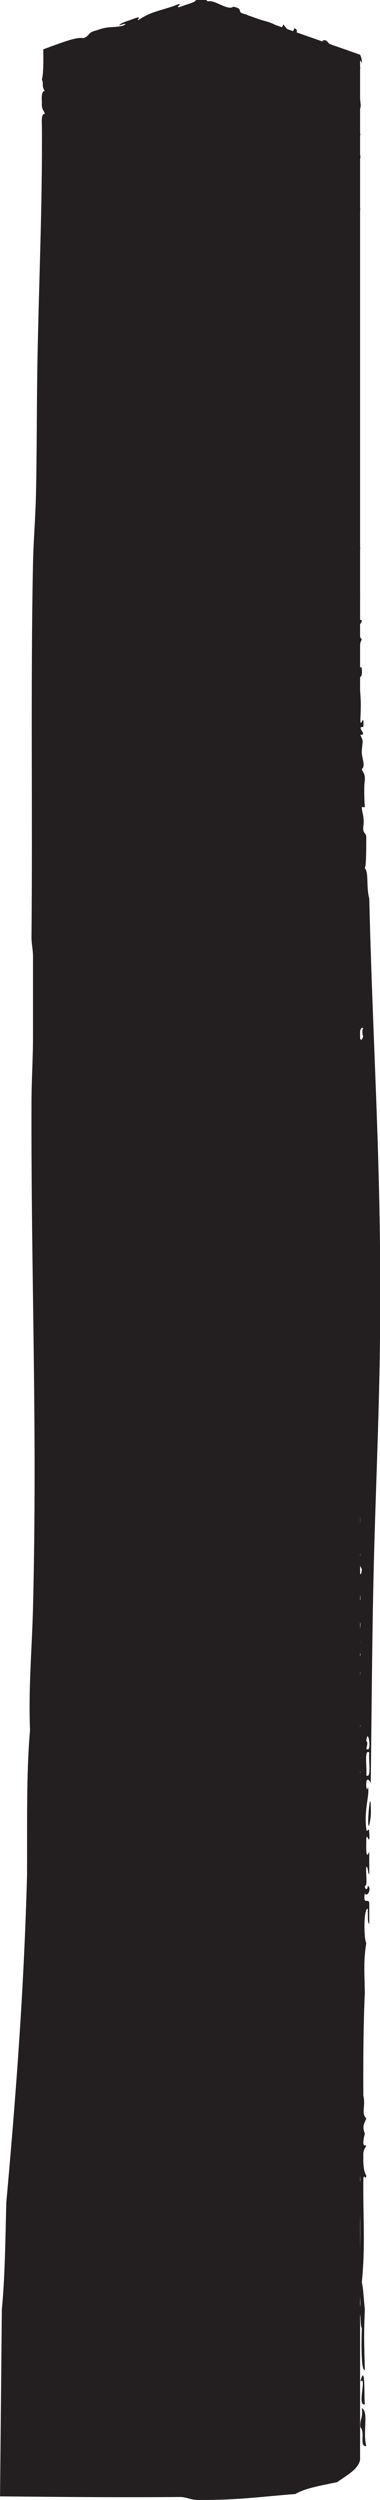 <?xml version="1.0" encoding="UTF-8" standalone="no"?>
<!-- Created with Inkscape (http://www.inkscape.org/) -->

<svg
   xmlns:dc="http://purl.org/dc/elements/1.1/"
   xmlns:cc="http://creativecommons.org/ns#"
   xmlns:rdf="http://www.w3.org/1999/02/22-rdf-syntax-ns#"
   xmlns:svg="http://www.w3.org/2000/svg"
   xmlns="http://www.w3.org/2000/svg"
   xmlns:sodipodi="http://sodipodi.sourceforge.net/DTD/sodipodi-0.dtd"
   xmlns:inkscape="http://www.inkscape.org/namespaces/inkscape"
   width="21.703mm"
   height="142.62mm"
   viewBox="0 0 21.703 142.62"
   version="1.1"
   id="svg10739"
   inkscape:version="0.92.2 2405546, 2018-03-11"
   sodipodi:docname="banner_2.svg">
  <defs
     id="defs10733">
    <clipPath
       clipPathUnits="userSpaceOnUse"
       id="clipPath5894">
      <path
         d="M 0,792 H 612 V 0 H 0 Z"
         id="path5892"
         inkscape:connector-curvature="0" />
    </clipPath>
    <clipPath
       clipPathUnits="userSpaceOnUse"
       id="clipPath31999">
      <path
         d="M 0,792 H 612 V 0 H 0 Z"
         id="path31997"
         inkscape:connector-curvature="0" />
    </clipPath>
    <clipPath
       clipPathUnits="userSpaceOnUse"
       id="clipPath40274">
      <path
         d="M 0,0.13 H 612 V 792 H 0 Z"
         id="path40272"
         inkscape:connector-curvature="0" />
    </clipPath>
  </defs>
  <sodipodi:namedview
     id="base"
     pagecolor="#ffffff"
     bordercolor="#666666"
     borderopacity="1.0"
     inkscape:pageopacity="0.0"
     inkscape:pageshadow="2"
     inkscape:zoom="0.98994949"
     inkscape:cx="47.247527"
     inkscape:cy="313.28789"
     inkscape:document-units="mm"
     inkscape:current-layer="layer1"
     showgrid="false"
     inkscape:window-width="836"
     inkscape:window-height="473"
     inkscape:window-x="0"
     inkscape:window-y="0"
     inkscape:window-maximized="0" />
  <g
     inkscape:label="Layer 1"
     inkscape:groupmode="layer"
     id="layer1"
     transform="translate(20.765,-55.709)">
    <g
       transform="matrix(0.353,0,0,-0.353,-25.262,195.311)"
       id="g49162">
      <path
         d="m 21,386.63 v -386.5 h 50 v 386.5 l -25.165,8.833 z"
         style="fill:#231f20;fill-opacity:1;fill-rule:nonzero;stroke:none"
         id="path40168"
         inkscape:connector-curvature="0" />
      <g
         transform="translate(65.766,62.352)"
         id="g40178">
        <path
           inkscape:connector-curvature="0"
           id="path40180"
           style="fill:#231f20;fill-opacity:1;fill-rule:nonzero;stroke:none"
           d="M 0,0 C -0.453,0.61 0.117,3.754 0.719,3.696 0.697,1.395 0.449,1.94 0.719,0 0.523,0.428 0.061,0.959 0,0" />
      </g>
      <g
         transform="translate(65.766,60.503)"
         id="g40182">
        <path
           inkscape:connector-curvature="0"
           id="path40184"
           style="fill:#231f20;fill-opacity:1;fill-rule:nonzero;stroke:none"
           d="m 0,0 c -0.041,0.717 0.051,1.097 0.238,1.232 h 0.481 v -3.08 C 0.143,-2.092 0.852,0.958 0,0" />
      </g>
      <path
         inkscape:connector-curvature="0"
         id="path40186"
         style="fill:#231f20;fill-opacity:1;fill-rule:nonzero;stroke:none"
         d="m 66.004,56.191 h 0.48 v -1.849 h -0.48 z" />
      <g
         transform="translate(68.404,74.057)"
         id="g40188">
        <path
           inkscape:connector-curvature="0"
           id="path40190"
           style="fill:#231f20;fill-opacity:1;fill-rule:nonzero;stroke:none"
           d="M 0,0 C -0.387,1.812 0.08,2.096 -0.24,4.929 0.666,5.335 0.211,0.613 0,0" />
      </g>
      <g
         transform="translate(68.164,79.602)"
         id="g40192">
        <path
           inkscape:connector-curvature="0"
           id="path40194"
           style="fill:#231f20;fill-opacity:1;fill-rule:nonzero;stroke:none"
           d="M 0,0 C -0.117,1.944 0.434,2.175 0.24,4.311 0.588,4.163 0.799,-0.758 0,0" />
      </g>
      <g
         transform="translate(68.404,90.073)"
         id="g40196">
        <path
           inkscape:connector-curvature="0"
           id="path40198"
           style="fill:#231f20;fill-opacity:1;fill-rule:nonzero;stroke:none"
           d="M 0,0 C 0.844,-1.969 -0.496,-3.295 0,0" />
      </g>
      <g
         transform="translate(68.885,98.083)"
         id="g40200">
        <path
           inkscape:connector-curvature="0"
           id="path40202"
           style="fill:#231f20;fill-opacity:1;fill-rule:nonzero;stroke:none"
           d="M 0,0 C 0.098,-1.484 -0.439,-1.339 -0.242,-3.08 -0.785,-2.475 -0.836,0.005 0,0" />
      </g>
      <g
         transform="translate(69.603,35.862)"
         id="g40204">
        <path
           inkscape:connector-curvature="0"
           id="path40206"
           style="fill:#231f20;fill-opacity:1;fill-rule:nonzero;stroke:none"
           d="m 0,0 c -0.254,0.256 -0.557,3.378 -0.238,3.079 -0.047,0.5 -0.242,0.614 -0.24,1.232 V 8.008 C -0.154,7.817 -0.281,6.466 -0.238,5.545 -0.207,4.396 -0.082,3.485 0.24,3.079 0.039,2.365 -0.076,1.429 0,0" />
      </g>
      <g
         transform="translate(69.365,44.486)"
         id="g40208">
        <path
           inkscape:connector-curvature="0"
           id="path40210"
           style="fill:#231f20;fill-opacity:1;fill-rule:nonzero;stroke:none"
           d="M 0,0 C -0.543,0.459 -0.096,3.454 -0.24,4.929 0.541,3.816 -0.18,2.669 0,0" />
      </g>
      <g
         transform="translate(69.125,77.753)"
         id="g40212">
        <path
           inkscape:connector-curvature="0"
           id="path40214"
           style="fill:#231f20;fill-opacity:1;fill-rule:nonzero;stroke:none"
           d="M 0,0 C 0.164,0.498 0.373,1.689 0,1.849 0.34,4.554 0.988,-1.048 0,0" />
      </g>
      <g
         transform="translate(69.365,29.085)"
         id="g40216">
        <path
           inkscape:connector-curvature="0"
           id="path40218"
           style="fill:#231f20;fill-opacity:1;fill-rule:nonzero;stroke:none"
           d="M 0,0 C 0.691,2.705 0.123,-2.896 0.957,-1.849 0.35,-4.344 0.277,-0.378 0,0" />
      </g>
      <g
         transform="translate(70.084,14.299)"
         id="g40220">
        <path
           inkscape:connector-curvature="0"
           id="path40222"
           style="fill:#231f20;fill-opacity:1;fill-rule:nonzero;stroke:none"
           d="m 0,0 c -0.852,-1.945 -0.35,4.832 -0.481,6.777 -0.066,1.102 0.229,1.265 0.241,0.617 V 4.93 0.617 C -0.283,0.093 -0.149,0.037 0,0" />
      </g>
      <g
         transform="translate(70.084,23.54)"
         id="g40224">
        <path
           inkscape:connector-curvature="0"
           id="path40226"
           style="fill:#231f20;fill-opacity:1;fill-rule:nonzero;stroke:none"
           d="M 0,0 C -0.756,-1.843 -0.465,4.153 0,0" />
      </g>
      <g
         transform="translate(69.844,46.334)"
         id="g40228">
        <path
           inkscape:connector-curvature="0"
           id="path40230"
           style="fill:#231f20;fill-opacity:1;fill-rule:nonzero;stroke:none"
           d="M 0,0 C 0.105,0.758 0.307,1.266 0.721,1.231 0.789,0.238 0.492,0.173 0.479,-0.615 0.287,-0.498 0.242,0.002 0,0" />
      </g>
      <g
         transform="translate(71.283,6.291)"
         id="g40232">
        <path
           inkscape:connector-curvature="0"
           id="path40234"
           style="fill:#231f20;fill-opacity:1;fill-rule:nonzero;stroke:none"
           d="M 0,0 C 1.162,-0.657 0.107,-3.693 0.721,-6.161 -0.496,-6.162 0.617,-4.003 -0.238,-3.08 -0.338,-1.595 0.199,-1.74 0,0" />
      </g>
      <g
         transform="translate(71.045,10.604)"
         id="g40236">
        <path
           inkscape:connector-curvature="0"
           id="path40238"
           style="fill:#231f20;fill-opacity:1;fill-rule:nonzero;stroke:none"
           d="M 0,0 C 0.855,3.207 0.574,-2.453 0.721,-3.697 -0.611,-4.125 1.121,0.964 0,0" />
      </g>
      <g
         transform="translate(72.004,112.868)"
         id="g40240">
        <path
           inkscape:connector-curvature="0"
           id="path40242"
           style="fill:#231f20;fill-opacity:1;fill-rule:nonzero;stroke:none"
           d="M 0,0 C 0.146,0.548 0.291,1.103 0,1.232 0.262,3.763 1.002,-0.966 0,0 m 0,-4.312 c 0.146,1.269 -0.387,4.28 0.48,3.696 C 0.336,-1.887 0.867,-4.895 0,-4.312 m -0.48,120.746 c -0.307,-0.24 -0.081,-1.506 0,-1.232 -0.624,-2.136 -0.899,1.76 0,1.232 M -50.568,242.01 v -1.233 -2.463 c -0.575,-0.066 -0.135,7.461 0,3.696 m -0.241,5.544 c 0.854,-4.353 -0.5,-4.103 0,0 M -1.439,38.195 c 0.91,-0.239 0.16,-2.814 0.24,-5.545 -0.703,1.573 0.228,4.131 -0.24,5.545 m -48.887,216.752 c 0.095,-1.485 -0.44,-1.34 -0.242,-3.081 -0.391,-0.107 -0.485,4.03 0.242,3.081 m -0.242,0.615 c -0.844,1.97 0.494,3.297 0,0 m 0,9.859 c 0.529,-0.078 0.101,-2.613 0.242,-3.698 -0.86,0.523 -0.031,1.518 -0.242,3.698 M -1.682,30.803 c -0.086,1.048 0.19,1.162 0.483,1.232 -0.047,-0.523 0.094,-0.582 0.24,-0.616 C -1,30.696 -1.398,30.899 -1.682,30.803 m 0.243,-1.232 c -0.577,1.336 0.582,-0.075 0.718,-0.617 -0.232,-2.041 -0.472,0.689 -0.718,0.617 m -0.243,-2.466 c 0.616,0.028 0.295,-0.457 0.243,-1.231 0.156,-0.626 0.55,-0.637 0.48,-1.848 -0.514,0.288 -0.457,-0.88 -0.48,-1.848 -0.877,0.421 0.05,2.452 -0.243,4.927 M -1.92,18.481 v 1.849 h 0.961 c 0.072,-1.626 -0.504,-1.589 -0.961,-1.849 m 0,-7.392 c -0.242,1.853 0.535,1.091 0.961,1.232 -0.059,-1.083 -0.414,-1.404 -0.961,-1.232 m -0.24,138.612 h 0.479 v -2.465 H -2.16 Z m 0,-4.313 c 0.504,1.6 0.576,-2.62 0.721,-2.464 -0.684,-2.065 -0.483,2.862 -0.721,2.464 m 0,-129.987 c 0.103,0.968 0.756,0.526 0.478,2.465 h 0.483 c -0.047,-0.524 0.094,-0.582 0.24,-0.617 -0.166,-0.47 -1.012,-1.954 0,-1.848 0.127,-0.886 -0.937,-1.505 -0.24,-1.848 -0.492,-2.195 -0.664,1.508 -0.961,1.848 m 0,-17.865 c 0.07,0.378 0.596,2.371 0,2.464 0.744,0.719 -0.127,1.779 0.721,1.848 -0.852,0.803 0.107,3.912 -0.721,3.697 0.215,1.297 0.006,3.677 0.961,3.08 -0.192,-2.4 -0.248,-3.193 0.24,-4.929 -0.465,-2 0.439,-6.135 -1.201,-6.16 m 0,-0.616 c 0.578,0.252 0.521,-1.124 1.201,-0.617 -0.008,-0.598 -0.295,-0.478 -0.48,-0.615 0.005,-0.599 0.293,-0.478 0.48,-0.617 -0.902,-1.817 0.422,-2.493 -0.48,-4.311 0.371,-0.897 0.21,-3.154 0.24,-4.929 -0.246,0.4 -0.248,1.416 -0.721,1.232 -0.281,2.545 0.313,6.786 -0.24,9.857 m -26.794,283.712 c 0.327,-0.211 1.445,0.428 1.161,0.413 2.221,0.128 -1.358,-1.438 -1.161,-0.413 M -2.4,156.478 c 0.4,1.224 -0.02,0.782 0,2.464 0.466,0.304 0.865,-3.057 0,-2.464 m 0,-4.313 c -0.329,1.403 0.619,2.314 0,2.464 0.406,2.8 0.972,-3.538 0,-2.464 m 0,-176.807 c 0.148,0.549 0.291,1.102 0,1.232 0.568,0.773 0.685,3.878 0,3.696 0.726,1.632 0.152,1.874 0.48,4.929 h 0.721 c -0.272,-2.676 0.357,-4.462 -0.483,-4.929 0.828,-0.311 0.164,-3.494 0.483,-3.696 -0.205,-0.913 -0.604,-1.324 -1.201,-1.232 m -0.239,189.127 c 0.321,-0.404 0.446,-1.315 0.479,-2.464 -0.723,-0.62 -0.424,1.375 -0.479,2.464 m -21.435,115.387 c -0.682,0.35 -1.092,0.708 -0.925,1.087 1.278,-0.331 0.994,-0.712 0.925,-1.087 m 15.272,-4.854 c -0.801,-0.52 -5.376,1.253 -4.65,1.632 2.354,-1.11 2.389,-1.002 4.65,-1.632 m 5.813,-2.04 c 0.122,-0.37 1.393,-0.574 1.162,-0.408 0.137,-0.098 0.242,-0.182 0.315,-0.254 l -1.024,1.446 c -0.175,-0.4 -0.31,-0.297 -0.382,0 l 1.28,-1.807 c -0.602,0.06 -1.842,0.609 -1.351,1.023 M -2.4,0.616 c 0.029,-2.041 -1.036,0.688 -0.239,0.616 -0.17,0.455 -0.599,3.016 0.239,2.464 -0.172,-0.925 -0.184,-2.593 0,-3.08 m -0.239,268.599 c -0.873,-0.599 -0.511,3.443 0,3.08 0.344,-0.49 -0.582,-1.237 0,-3.08 m -0.48,-81.319 c 1.217,-0.792 0.258,-3.277 0.719,-4.928 -0.272,-1.934 0.068,-1.627 -0.239,-3.081 0.311,-6.328 0.559,-10.712 0.239,-14.784 -0.698,6.387 -0.297,16.447 -0.719,22.793 m 0,-192.825 c 0.369,0.904 -0.336,3.95 0.719,4.313 -0.069,-1.875 0.039,-4.205 -0.719,-4.313 m 0,271.064 c -0.764,0.517 0.426,0.813 0.719,0.616 0.763,-0.517 -0.426,-0.812 -0.719,-0.616 m -0.242,-4.929 c 0.058,1.588 0.416,-0.846 0.961,0 0.769,-0.863 -1.071,-0.036 -0.479,-2.464 -0.896,0.061 -0.017,2.405 -0.482,2.464 m 0.242,-3.696 c 0.058,1.536 0.633,-3.345 -0.242,-3.08 0.525,1.282 -0.209,1.991 0.242,3.08 m -0.242,-3.697 c 0.869,0.585 0.336,-2.425 0.482,-3.695 -0.861,0.811 -0.076,2.023 -0.482,3.695 m 0,-7.391 c 0.525,0.111 0.765,-0.504 0.722,-1.849 -0.224,0.656 -0.886,0.192 -0.722,1.849 m 0.242,-38.196 c -0.467,-0.244 -0.352,2.805 0.24,1.848 v -1.232 c -0.205,0.114 -0.226,-0.241 -0.24,-0.616 m 0.24,-8.625 c -1,0.855 0.07,3.183 -0.482,4.928 h 0.722 c -0.261,1.667 -1.152,0.323 -0.48,3.081 0.265,-0.418 -0.049,-2.047 0.719,-2.464 -0.793,-2.22 -0.045,-3.324 -0.479,-5.545 m -0.24,-0.616 c 0.765,0.869 0.605,-3.685 0.24,-3.697 0.443,-1.322 0.162,-4.512 0.24,-6.775 -0.949,-0.376 -0.283,3.383 -0.48,4.927 -0.047,0.927 -0.557,3.789 0,5.545 M -3.6,232.868 c 0.284,0.916 0.207,2.752 0.961,2.464 0.11,-1.928 -0.211,-2.75 -0.961,-2.464 m 0.239,-2.465 c -0.868,0.836 0.287,2.852 0.482,1.233 0.035,-0.3 -0.332,-1.374 -0.482,-1.233 m 0.242,-11.088 c -1.139,1.124 0.18,4.835 -0.481,6.776 0.069,1.672 0.309,2.904 0.721,3.697 0.193,-1.132 -0.705,-4.328 0.24,-5.545 -0.275,-1.351 -0.621,-2.516 -0.48,-4.928 m -0.242,-3.696 c 0.673,-1.068 0.226,-1.616 0.242,-3.697 -0.477,1.165 -0.41,2.16 -0.242,3.697 m -44.807,17.151 c -0.346,0.138 -0.084,1.837 -0.479,1.848 0.272,1.978 0.686,-0.595 0.479,-1.848 m 0.24,7.391 c -0.015,-0.433 -0.332,-2.976 -0.24,-3.079 -0.256,0.283 -0.771,2.529 0.24,3.079 m 16.054,37.649 c 0.666,0.542 0.882,0.414 1.741,0.62 -0.056,-0.297 -1.098,-0.564 -1,-0.867 -0.567,-0.193 -0.548,0.12 -0.741,0.247 m -16.294,-35.184 c -0.643,3.972 0.084,9.244 -0.24,12.936 -0.004,1.453 0.414,1.814 0.24,3.697 0.766,-0.382 0.268,-3.314 0.24,-3.697 0.207,-0.606 0.102,-3.877 -0.24,-4.927 0.379,-1.574 0.379,-6.435 0,-8.009 m 0.48,23.41 v -2.464 c -0.785,-0.131 -0.947,2.889 0,2.464 m 43.608,-4.83 c -0.838,2.294 0.654,3.126 0,0 m -44.088,7.294 c 0.105,1.164 -0.326,3.713 0.48,3.079 0.25,-0.581 0.219,-3.173 -0.48,-3.079 m 6.169,4.689 c -2.731,-0.989 -5.474,-1.99 -7.851,-2.673 l 2.291,3.246 c -0.033,-0.546 -0.075,-1.07 -0.129,-1.566 -0.25,0.4 -0.373,0.939 -0.419,1.566 l -1.926,-2.73 c 2.055,0.906 5.492,1.256 7.292,2.403 -0.329,0.111 -0.655,0.223 -1.322,0.04 0.6,0.965 2.432,0.562 2.064,-0.286 m 27.99,1.876 c 0.818,0.693 2.32,-0.86 4.069,-1.427 -0.357,-0.467 -1.758,0.024 -1.744,0.611 -0.951,0.04 -1.556,0.253 -2.325,0.816 m 11.626,-4.08 c 0.101,-0.079 0.21,-0.151 0.327,-0.218 l -2.123,2.995 c -0.257,-1.378 0.332,-3.297 0.099,-5.779 -0.809,0.033 -0.258,2.308 -0.24,3.697 0.006,0.435 -0.221,1.458 -0.229,2.082 l 2.371,-3.345 c -0.418,0.141 -0.611,0.318 -0.205,0.568 M -4.32,256.278 c -0.598,1.176 0.299,2.675 -0.241,4.313 0.899,0.501 0.446,-3.798 0.241,-4.313 m 0,-4.928 c -0.366,0.01 -0.528,4.565 0.24,3.696 -0.451,-0.957 0.344,-2.4 -0.24,-3.696 m 0,-236.565 c -0.534,1.211 0.314,4.086 0,6.777 0.75,-0.792 0.123,-1.273 0.48,-3.081 -0.365,-2.083 0.178,-2.671 -0.48,-3.696 m -36.518,258.817 c 0.06,0.767 -2.298,0.62 0.758,1.544 -1.615,-1.566 1.429,-0.567 1.982,-0.059 1.765,-0.201 -0.708,-0.857 -2.74,-1.485 m 8.785,2.871 c -1.681,-0.568 -3.755,-1.476 -4.723,-1.426 -0.752,0.545 0.2,1.038 0.758,1.544 1.791,0.469 -0.382,-0.681 0.323,-0.905 2.22,0.619 3.181,1.839 3.642,0.787 m 27.252,-28.82 c 0.479,0.422 -0.15,3.67 0.721,3.08 -0.027,-1.57 -0.045,-3.169 -0.721,-3.08 m 0,-4.312 c -0.312,1.528 0.535,2.99 0,3.081 0.723,2.393 0.922,-3.166 0,-3.081 m -21.947,34.764 c -1.549,-0.092 -3.627,-1.368 -4.724,-1.425 -0.372,0.78 1.496,0.505 2.742,1.484 -0.039,-0.624 2.598,1.066 1.982,-0.059 m 4.521,-0.41 c -1.112,0.848 -2.53,1.334 -3.989,1.655 1.137,0.658 2.98,-1.121 4.81,-1.179 -2.012,-0.888 3.05,-1.536 2.428,-2.378 -4.531,1.713 -5.758,2.004 -8.48,3.132 l 2.592,0.005 -1.381,-0.392 c 0.131,0.379 0.591,0.651 1.209,0.874 l -2.25,-0.005 c 1.655,-0.571 3.962,-2.117 5.061,-1.712 m 17.426,-35.587 c 0.85,-0.535 0.656,-4.112 0.481,-4.312 -0.151,-2.073 0.308,-5.722 -0.241,-6.775 0.551,-0.641 -0.113,-4.401 0.481,-4.93 -0.518,-0.521 0.09,-3.927 -0.481,-4.312 0.661,-1.425 0.149,-2.04 0.241,-4.928 -1.131,5.99 -0.09,17.898 -0.481,25.257 m -10.767,32.234 c -0.955,0.559 -0.61,1.341 -2.167,1.269 -1.357,-0.129 0.345,0.16 0.74,0.248 0.005,0.533 -1.667,0.218 -2.245,1.042 0.248,0.477 2.5,-0.768 3.567,-0.997 -0.663,-0.544 0.304,-1.034 0.105,-1.562 m 5.31,-1.61 c 0.815,0.638 3.115,-1.623 3.567,-0.998 1.73,-1.061 -3.176,0.327 -3.567,0.998 m -0.741,-0.249 c -0.482,0.282 -0.97,0.565 -1.002,0.862 -0.663,0.274 -1.052,0.313 -1.242,0.181 -1.366,0.996 1.501,0.358 2.482,-0.363 z m 8.14,-2.856 c -0.51,0.131 -0.519,0.281 -0.503,0.431 -0.859,-0.005 -0.946,0.232 -1.743,0.612 0.229,0.194 1.209,-0.254 1.321,0.044 0.456,-0.207 0.5,-0.43 1.083,-0.634 z m -1.942,3.899 c -0.508,-3.188 -0.379,-5.952 -0.238,-8.624 -0.668,-0.986 -0.664,2.661 -0.24,2.466 -0.295,1.205 -0.651,6.683 0.478,6.158 m -0.238,-12.935 c -0.311,-1.106 -0.047,-3.781 0,-4.313 -0.551,-1.861 -1.174,4.861 0,4.313 M -5.76,215.619 h 0.48 v -1.849 h -0.48 z m 0.24,-3.081 c 0.782,-1.113 0.063,-2.26 0.241,-4.928 -0.875,0.421 0.05,2.452 -0.241,4.928 m -0.24,-6.775 c -0.045,0.523 0.092,0.58 0.24,0.615 h 0.481 c -0.238,-1.545 -0.211,-2.064 0,-4.313 -1.059,-0.869 -0.004,3.688 -0.721,3.698 m 0.721,48.05 c -0.346,-7.09 0.043,-16.45 -0.481,-24.641 -0.789,-0.449 -0.367,1.224 0,1.231 -0.353,0.927 0.065,3.789 -0.48,5.545 0.908,4.877 -0.121,8.663 0.48,14.17 -0.195,0.488 -0.251,3.774 0.481,3.695 M -5.76,228.557 c 0.973,0.237 0.264,-3.84 0.481,-5.545 -0.051,-1.928 0.16,-4.523 -0.241,-5.545 -0.734,2.428 -0.001,6.531 -0.24,11.09 m -30.373,44.681 c -1.573,-1.453 -3.27,-0.637 0,0 M -6,-22.795 c -0.246,0.401 -0.248,1.418 -0.721,1.233 0.602,1.48 0.229,1.631 0.241,4.312 0.793,-1.771 0.107,-3.062 0.48,-5.545 m -0.721,-6.775 c 0.352,-0.537 0.93,-0.491 0.721,-2.464 -0.184,0.969 -0.762,0.92 -0.721,2.464 m 1.201,-16.633 c -0.005,6.861 0.35,17.561 0.241,27.104 0.111,1.768 0.957,1.654 1.199,3.081 -0.266,0.557 -0.168,1.379 0,2.464 -1.086,0.943 0.127,-4.021 -0.959,-3.079 0.336,2.661 -0.34,4.048 0.719,5.544 -0.377,0.059 -0.832,-0.082 -0.719,1.233 0.281,0.095 0.68,-0.107 0.719,0.616 -0.282,0.095 -0.68,-0.106 -0.719,0.615 0.262,1.146 -0.186,2.888 0.959,3.696 -0.928,-0.123 -0.572,3.047 -0.959,4.313 0.465,0.859 0.357,3.188 0.719,4.312 -0.241,2.077 -0.805,10.271 0.48,10.474 -0.5,-1.228 0.178,-2.157 0.479,-3.081 -0.328,-0.026 -0.526,0.29 -0.719,0.615 -0.1,-1.483 0.439,-1.34 0.24,-3.079 C -4.656,7.968 -3.172,8.433 -3.6,6.776 -4.596,6.692 -3.65,6.371 -3.6,5.545 -4.596,5.46 -3.65,5.14 -3.6,4.312 -3.883,4.217 -4.281,4.419 -4.32,3.696 c 0.599,0.049 0.675,-4.361 0.48,-4.312 0.455,-2.057 -0.228,-3.458 0.479,-4.313 -0.395,-0.008 -0.133,-1.71 -0.479,-1.847 0.641,-2.237 -0.049,-3.077 0.479,-4.929 0.824,1.011 -0.047,4.398 0.482,6.161 0.934,-1.007 -0.107,-2.408 0.479,-4.312 -0.594,-5.004 0.146,-15.581 -0.479,-22.178 0.727,-0.021 0.598,2.161 0.719,3.696 0.467,-0.181 -0.653,4.166 0.721,3.081 0.505,-0.687 -0.715,-2.439 0.24,-3.081 -0.492,-0.999 0.01,-4.546 -0.483,-5.545 0.555,-1.458 0.086,-5.528 0.243,-8.009 0.388,-0.865 -0.061,-1.609 -0.243,-2.464 -0.086,-0.408 0.317,-1.013 0.243,-1.232 -0.135,-0.405 -0.782,0.312 -0.961,0 -0.246,2.482 0.375,2.737 0.718,3.696 -1.365,-0.05 -0.718,3.852 -0.478,6.161 -0.854,0.957 -0.145,-2.092 -0.719,-1.848 0.156,-3.499 -0.318,-8.613 0.24,-11.089 -0.332,2.143 1.078,2.903 1.2,1.848 -0.163,-0.482 -0.53,-1.444 -0.721,-1.848 -0.24,-0.505 -0.861,-0.457 -0.719,-1.849 0.129,-0.894 -0.283,-3.183 0.24,-3.08 -0.343,2.758 0.756,4.989 1.2,3.696 0.316,-1.542 -1.118,-1.494 -0.243,-2.464 0.059,0.946 0.397,0.092 0.483,-0.615 -0.426,-0.857 0.281,-2.131 -0.483,-3.08 0.295,-0.07 0.569,-0.184 0.483,-1.233 -0.059,-1.154 -0.397,0.35 -0.483,-0.615 0.809,-1.428 0.094,-2.02 0.483,-4.929 -0.028,-3.68 0.095,-4.591 0.24,-6.777 -0.004,-0.815 -0.422,-0.563 -0.48,-1.232 0.927,-4.345 0.117,-12.982 0.48,-18.482 0.07,-1.211 -0.324,-1.222 -0.48,-1.848 0.775,0.552 0.337,-2.009 0.718,-2.464 -0.058,-1.19 -0.203,-7.131 0.483,-6.776 -0.114,5.15 -0.172,5.064 0,9.856 -0.176,1.401 -0.217,3.147 -0.483,4.313 0.59,5.996 0.184,10.128 0.241,16.633 0.058,1.154 0.396,-0.35 0.48,0.616 -0.355,0.523 -0.516,1.55 -0.48,3.08 -0.073,1.212 0.326,1.223 0.48,1.849 -0.799,-0.425 -0.387,1.272 -0.238,1.847 -0.483,1.255 -0.065,1.643 0.238,2.464 -0.861,0.812 -0.074,2.024 -0.48,3.698 -0.036,7.416 0.05,12.371 0.242,16.632 -0.057,3.314 -0.231,5.112 0.238,8.009 -0.42,0.726 -0.445,5.617 0.24,5.545 0.039,-0.921 -0.088,-2.273 0.24,-2.464 v 3.081 c 0.096,1.475 -1.093,-0.343 -0.718,1.847 0.49,-0.705 1.142,0.968 0.478,1.232 -0.004,-0.622 -0.422,-0.776 -0.478,0 0.517,-0.104 0.105,2.185 0.238,3.079 0.318,-0.006 0.221,-1.079 0.48,-1.231 v 3.697 c -0.525,-1.329 -0.515,0.158 -0.48,1.848 0.002,1.726 0.654,-1.467 0.48,1.231 -0.058,1.157 -0.396,-0.347 -0.48,0.617 -0.41,3.136 0.646,5.693 0.24,6.776 -0.013,-0.647 -0.308,-0.485 -0.24,0.617 0.062,0.958 0.527,0.427 0.721,0 0.152,12.263 0.215,23.47 0.478,34.498 0.272,11.36 0.77,22.363 0.961,33.267 0.516,29.121 -1.051,48.922 -1.68,75.159 -0.539,2.116 -0.037,4.102 -0.718,4.929 0.217,0.42 0.226,2.453 0.238,4.927 -0.021,0.972 -0.613,0.484 -0.48,1.848 0.228,1.422 -0.264,2.289 -0.241,3.081 0.004,0.065 0.45,-0.069 0.483,0 -0.01,-0.013 -0.207,3.087 0,4.313 0.07,1.21 -0.326,1.222 -0.483,1.847 0.705,0.523 -0.142,1.985 0,3.081 0.201,1.978 0.205,1.278 -0.238,2.464 1.322,-0.16 -0.844,1.393 0.479,1.233 0.175,2.699 -0.477,-0.498 -0.479,1.231 0.182,3.587 -0.041,4.168 -0.24,6.777 0.293,0.071 0.566,0.185 0.478,1.232 -0.056,1.155 -0.394,-0.35 -0.478,0.617 0.517,1.794 -0.246,3.053 0.478,4.311 -0.3,0.253 -0.49,0.795 -0.478,1.848 0.002,0.815 0.42,0.564 0.478,1.234 -1.006,0.137 0.143,1.952 -0.718,2.463 0.949,-0.105 -0.077,0.947 0.48,1.848 -0.861,-0.088 0.023,1.58 -0.48,3.08 0.48,1.255 0.06,1.641 -0.243,2.465 0.348,0.345 0.586,0.961 0.723,1.847 -0.832,-0.161 -0.293,2.391 -0.24,2.465 -0.426,1.478 0.494,6.059 -0.483,7.393 0.725,-0.621 0.428,1.372 0.483,2.464 -0.213,1.511 -0.721,2.261 -0.483,4.929 0.051,0.744 0.268,0.378 0.483,0 -0.432,1.696 -1.092,7.253 0,7.391 -0.989,-0.297 -0.342,3.006 0,3.081 -0.942,-0.567 -0.174,3.25 -0.721,3.697 0.283,0.299 0.545,0.656 0.721,1.231 -1.053,-0.448 0.193,1.225 -0.483,1.232 v 4.313 c -0.025,0.631 1.037,1.246 0.243,1.848 -0.016,-0.648 -0.309,-0.484 -0.243,0.617 -0.074,2.044 -0.035,3.789 0.483,4.311 -0.293,0.071 -0.569,0.186 -0.483,1.232 -0.316,1.543 0.95,1.927 0.243,2.465 -0.077,-0.991 -0.342,0.046 -0.243,1.233 -0.203,1.965 0.379,1.904 0.483,3.079 -0.293,0.069 -0.569,0.185 -0.483,1.233 0.284,0.095 0.682,-0.106 0.723,0.616 -1.174,-0.412 -0.461,4.14 0,4.927 -0.646,-0.422 -0.465,1.274 -0.723,1.848 0.03,1.165 0.795,0.429 0.723,1.849 -0.432,-0.078 -0.562,0.61 -0.48,1.848 -0.129,0.888 0.935,1.503 0.24,1.848 -0.278,-1.992 -0.272,1.654 -0.24,2.465 -0.299,1.993 0.777,0.471 0.48,2.464 0.02,0.867 -0.697,0.703 -0.24,1.233 0.476,1.42 -0.061,0.684 -0.24,1.847 0.123,0.912 0.355,1.553 0.48,2.465 -0.59,0.461 -0.053,1.838 0.238,0.615 0.018,0.779 -0.125,1.149 -0.288,1.467 l 0.003,-0.004 c -0.436,-0.061 -0.808,-0.175 -1.665,0.127 0.271,0.457 -2.026,0.826 -2.827,1.247 -0.606,0.18 -0.833,1.389 -1.664,0.839 0.607,-0.228 0.353,-0.454 -0.661,-0.023 l -3.489,1.224 c 0.003,0.298 0.326,0.608 -0.341,0.882 -0.253,-1.309 -1.423,0.083 -1.745,0.612 -0.185,-0.234 -0.126,-0.677 -0.819,-0.475 -1.251,1.183 -3.973,1.153 -5.152,2.064 -1.981,0.38 -0.188,0.887 -2.167,1.267 -0.947,-0.761 -3.315,1.474 -4.308,0.75 0.113,0.2 -0.015,0.391 -0.236,0.58 l 0.007,-0.005 -0.189,0.005 c -0.482,0.012 -1.16,-0.142 -1.514,-0.016 0.827,-0.475 -1.152,-0.862 -2.161,-1.279 -1.63,-0.578 1.164,1.107 -1.323,0.04 -2.902,-0.944 -3.619,-0.933 -5.722,-2.293 0.026,0.33 0.739,0.785 -0.742,0.247 -0.855,-0.348 -2.17,-0.683 -2.241,-1.051 0.613,0.228 1.512,0.417 0.66,-0.022 -1.647,-0.439 -2.291,-0.009 -4.303,-0.766 -1.644,-0.398 -1.009,-0.864 -2.163,-1.277 -1.011,0.255 -3.39,-0.67 -5.652,-1.496 l -0.838,-0.305 0.007,-0.872 c 0.013,-1.577 10e-4,-3.09 -0.234,-4.03 0.33,-0.616 -0.102,-1.015 0.48,-1.847 -0.43,0.079 -0.562,-0.614 -0.48,-1.849 -0.073,-1.212 0.324,-1.223 0.48,-1.849 -0.43,0.08 -0.562,-0.612 -0.48,-1.847 0.099,-12.685 -0.496,-25.554 -0.719,-38.195 -0.129,-7.256 -0.08,-14.498 -0.24,-21.563 -0.084,-3.661 -0.407,-7.433 -0.481,-11.089 -0.388,-19.418 -0.056,-39.854 -0.24,-60.373 -0.008,-1.085 0.248,-1.998 0.24,-3.079 v -12.937 c 0.008,-3.489 -0.228,-6.833 -0.24,-10.474 -0.09,-28.978 0.973,-52.29 0.24,-81.935 -0.16,-6.488 -0.756,-13.02 -0.48,-19.714 -0.596,-6.99 -0.451,-14.035 -0.481,-23.41 -0.519,-18.976 -1.795,-35.467 -3.359,-52.979 -0.147,-5.995 -0.221,-12.164 -0.721,-17.25 l -0.211,-22.08 -0.077,-8.104 8.253,-0.072 c 6.634,-0.058 13.484,-0.088 21.044,-0.028 1.173,-0.104 1.548,-0.518 3.08,-0.479 6.054,-0.039 10.42,0.58 15.401,0.959 1.515,0.93 4.239,1.389 6.778,1.92 1.496,1.096 3.397,2.037 3.697,3.6 v 2.16 c -3.395,4.039 -12.975,5.666 -24.027,6.72 -9.117,0 -18.642,0.161 -25.973,-0.534 l 6.143,-6.142 -0.188,1.749 c -0.084,15.074 -1.262,30.217 -0.959,46.82 0.264,14.504 0.643,29.437 0.238,43.74 0.686,16.219 0.002,25.824 0.721,41.276 -0.041,3.795 -0.209,7.365 -0.238,11.705 -0.01,1.322 0.234,2.334 0.238,3.696 0.006,0.999 -0.23,1.918 -0.238,3.081 -0.008,0.92 0.236,2.087 0.238,3.079 0.006,1.971 -0.146,3.134 -0.238,4.314 -0.041,0.538 0.252,2.517 0.238,3.695 v 5.544 c 0.006,3.864 -0.381,10.552 -0.478,13.554 -0.51,15.544 0.418,33.275 0,46.821 0.334,3.753 0.523,6.531 0.24,9.239 0.236,1.446 0.42,3.027 0.478,4.93 -0.16,1.967 -0.054,4.364 0,4.928 0.059,0.564 -0.23,0.777 -0.24,1.232 -0.121,6.394 0.078,16.188 0,19.713 -0.025,1.282 -0.017,2.559 0,3.697 0.289,18.886 -0.098,38.175 0.24,57.293 0.215,12.034 -0.191,24.088 0.241,35.115 0.115,2.96 0.045,4.484 0,6.776 0,0.018 0.25,0.088 0.242,0.617 -0.004,0.128 -0.223,0.561 -0.242,1.231 -0.032,1.061 -0.018,2.578 0,3.697 l 0.166,8.958 -4.39,-6.22 c 4.193,1.394 8.69,2.873 11.401,3.721 3.474,1.409 6.17,2.234 9.948,3.284 1.1,0.45 2.357,0.908 3.655,1.352 l -4.735,-0.009 c 3.216,-1.172 6.571,-2.563 8.432,-3.269 5.462,-2.068 10.981,-4.1 16.538,-6.12 l -5.145,7.261 c -0.156,-14.115 -0.168,-28.41 -0.421,-42.741 -0.32,-18.046 0.41,-36.687 0,-53.598 -0.147,-6.032 -0.701,-10.625 -0.481,-16.017 0.037,-0.93 0.227,-2.038 0.239,-3.081 0.027,-2.033 -0.264,-4.245 -0.239,-6.16 0.018,-1.481 0.487,-2.842 0.239,-4.312 -0.787,-12.465 0.091,-23.648 0,-38.196 0.265,-1.166 0.308,-2.91 0.482,-4.311 0.106,-10.816 0.668,-20.463 0.479,-32.037 1.504,-23.402 0.808,-52.493 0.961,-80.703 0.312,-3.219 0.21,-7.119 0.24,-12.32 0.254,-2.844 0.008,-2.239 0.24,-5.543 0.141,-3.589 -0.234,-7.233 0,-9.243 v -1.847 c -0.002,-0.342 0.191,-0.7 0.238,0 0.071,1.669 -0.336,4.564 0.721,3.696 -0.838,-1.206 -0.031,-1.128 0,-2.464 0.049,-2.025 -0.312,-5.021 0.24,-6.777 -1.029,-0.583 0.326,-2.997 -0.72,-3.08 -0.27,-0.062 -0.374,0.896 -0.479,0 0.307,-0.854 1.133,-0.377 1.439,-1.231" />
      </g>
      <g
         transform="translate(66.484,46.95)"
         id="g40244">
        <path
           inkscape:connector-curvature="0"
           id="path40246"
           style="fill:#231f20;fill-opacity:1;fill-rule:nonzero;stroke:none"
           d="m 0,0 c -0.059,-0.669 -0.479,-0.417 -0.48,-1.231 -0.282,0.099 -0.202,1.123 -0.239,1.846 0.276,-0.098 0.424,0.137 0.479,0.617 C 0.135,1.016 -0.449,0.148 0,0" />
      </g>
      <g
         transform="translate(69.125,58.655)"
         id="g40248">
        <path
           inkscape:connector-curvature="0"
           id="path40250"
           style="fill:#231f20;fill-opacity:1;fill-rule:nonzero;stroke:none"
           d="M 0,0 C 0.498,-0.345 0.508,-0.961 0.24,-1.847 0.244,-2.446 0.531,-2.326 0.719,-2.464 1.156,-2.942 0.574,-3.127 0.24,-3.08 0.527,-3.889 0.332,-4.049 0.24,-4.928 0.457,-7.002 0.775,-5.001 1.197,-6.16 0.041,-8.439 -0.408,-1.922 0,0" />
      </g>
      <g
         transform="translate(69.844,41.407)"
         id="g40252">
        <path
           inkscape:connector-curvature="0"
           id="path40254"
           style="fill:#231f20;fill-opacity:1;fill-rule:nonzero;stroke:none"
           d="M 0,0 C -0.596,1.276 1.035,-0.003 0.721,-1.849 -0.135,-2.807 0.576,0.243 0,0" />
      </g>
      <g
         transform="translate(72.484,100.547)"
         id="g40256">
        <path
           inkscape:connector-curvature="0"
           id="path40258"
           style="fill:#231f20;fill-opacity:1;fill-rule:nonzero;stroke:none"
           d="M 0,0 C -0.467,-1.233 0.145,6.168 0.24,3.081 0.262,2.364 0.352,1.433 0,0" />
      </g>
    </g>
  </g>
</svg>
